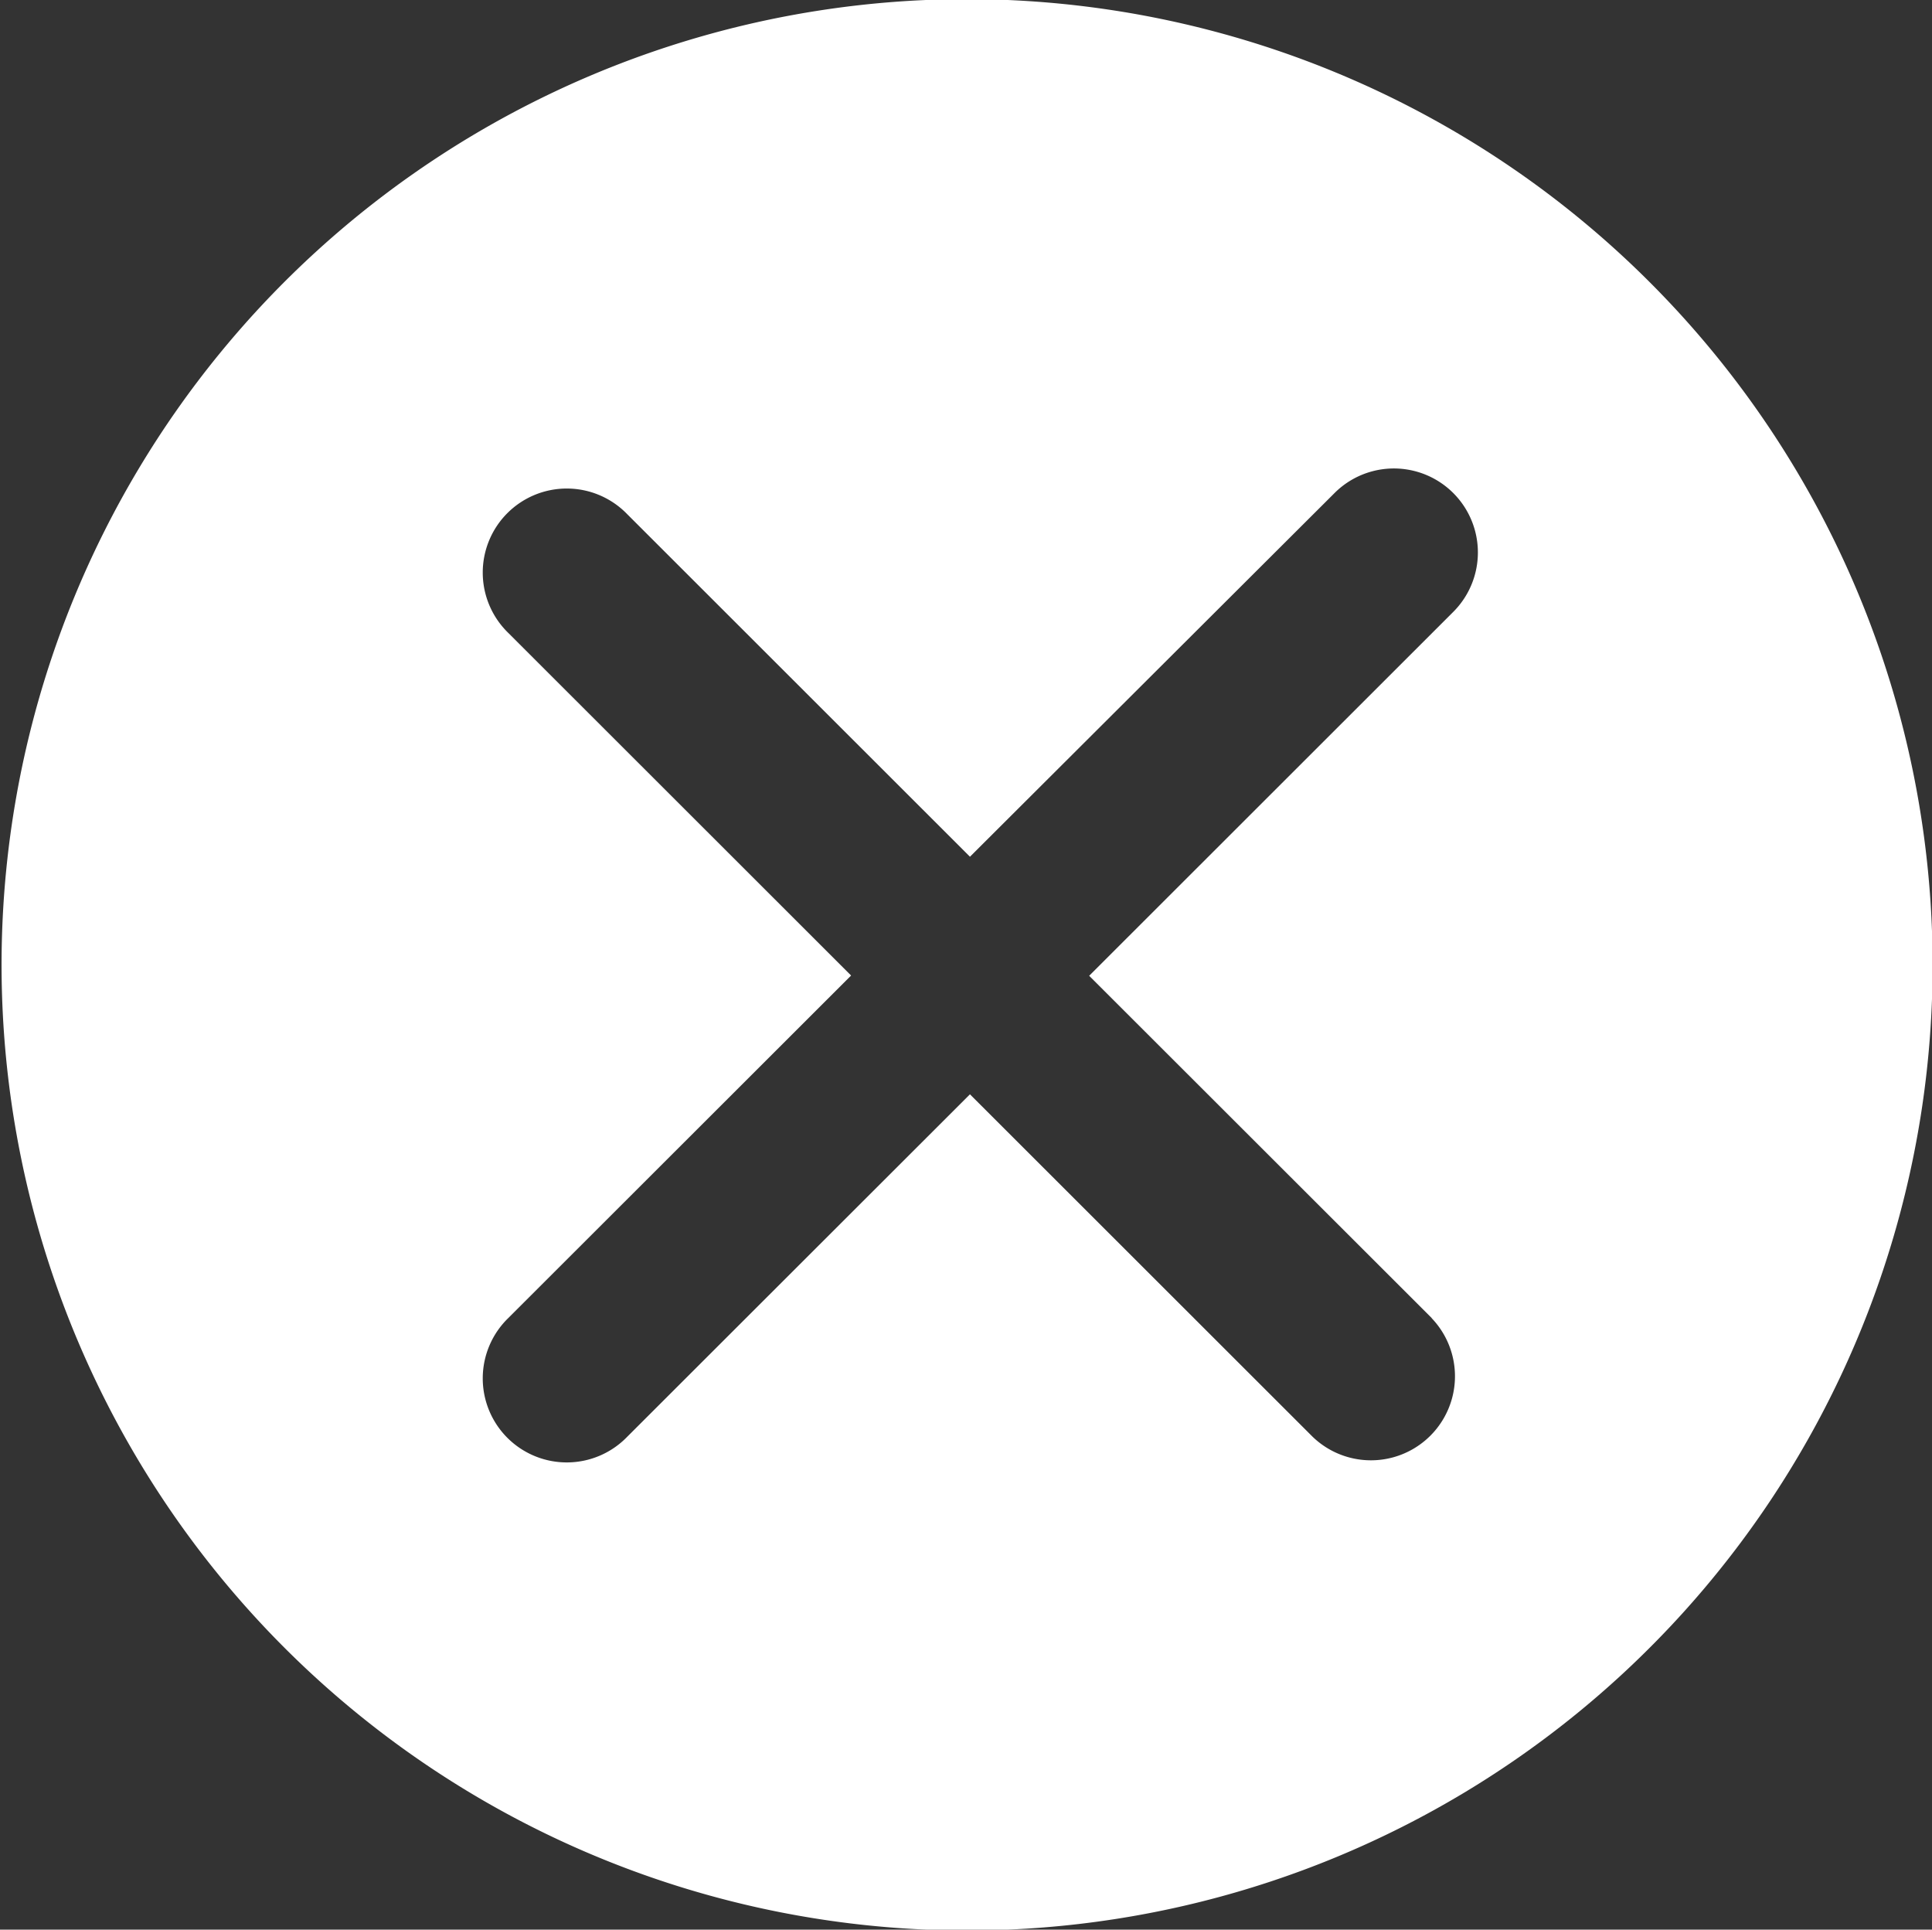 <svg xmlns="http://www.w3.org/2000/svg" width="22.187" height="22.156" viewBox="0 0 22.187 22.156">
  <rect x="0" y="0" width="22.187" height="22.156" fill="#333333" stroke="none"/>
  <defs>
    <style>
      .cls-1 {
        fill: #fff;
        fill-rule: evenodd;
      }
    </style>
  </defs>
  <path id="形状_2" data-name="形状 2" class="cls-1" d="M536.969,111.928a11.088,11.088,0,1,0,11.1,11.088,11.094,11.094,0,0,0-11.1-11.088h0Zm5.345,15.143a0.965,0.965,0,0,1-1.366,1.363l-3.934-3.931-3.935,3.931a0.965,0.965,0,1,1-1.366-1.363l3.936-3.932-3.936-3.933a0.965,0.965,0,1,1,1.366-1.363l3.935,3.932L541.2,117.6a0.964,0.964,0,1,1,1.365,1.363l-4.182,4.179,3.936,3.932h0Z" transform="translate(-525.875 -111.938)"/>
</svg>
